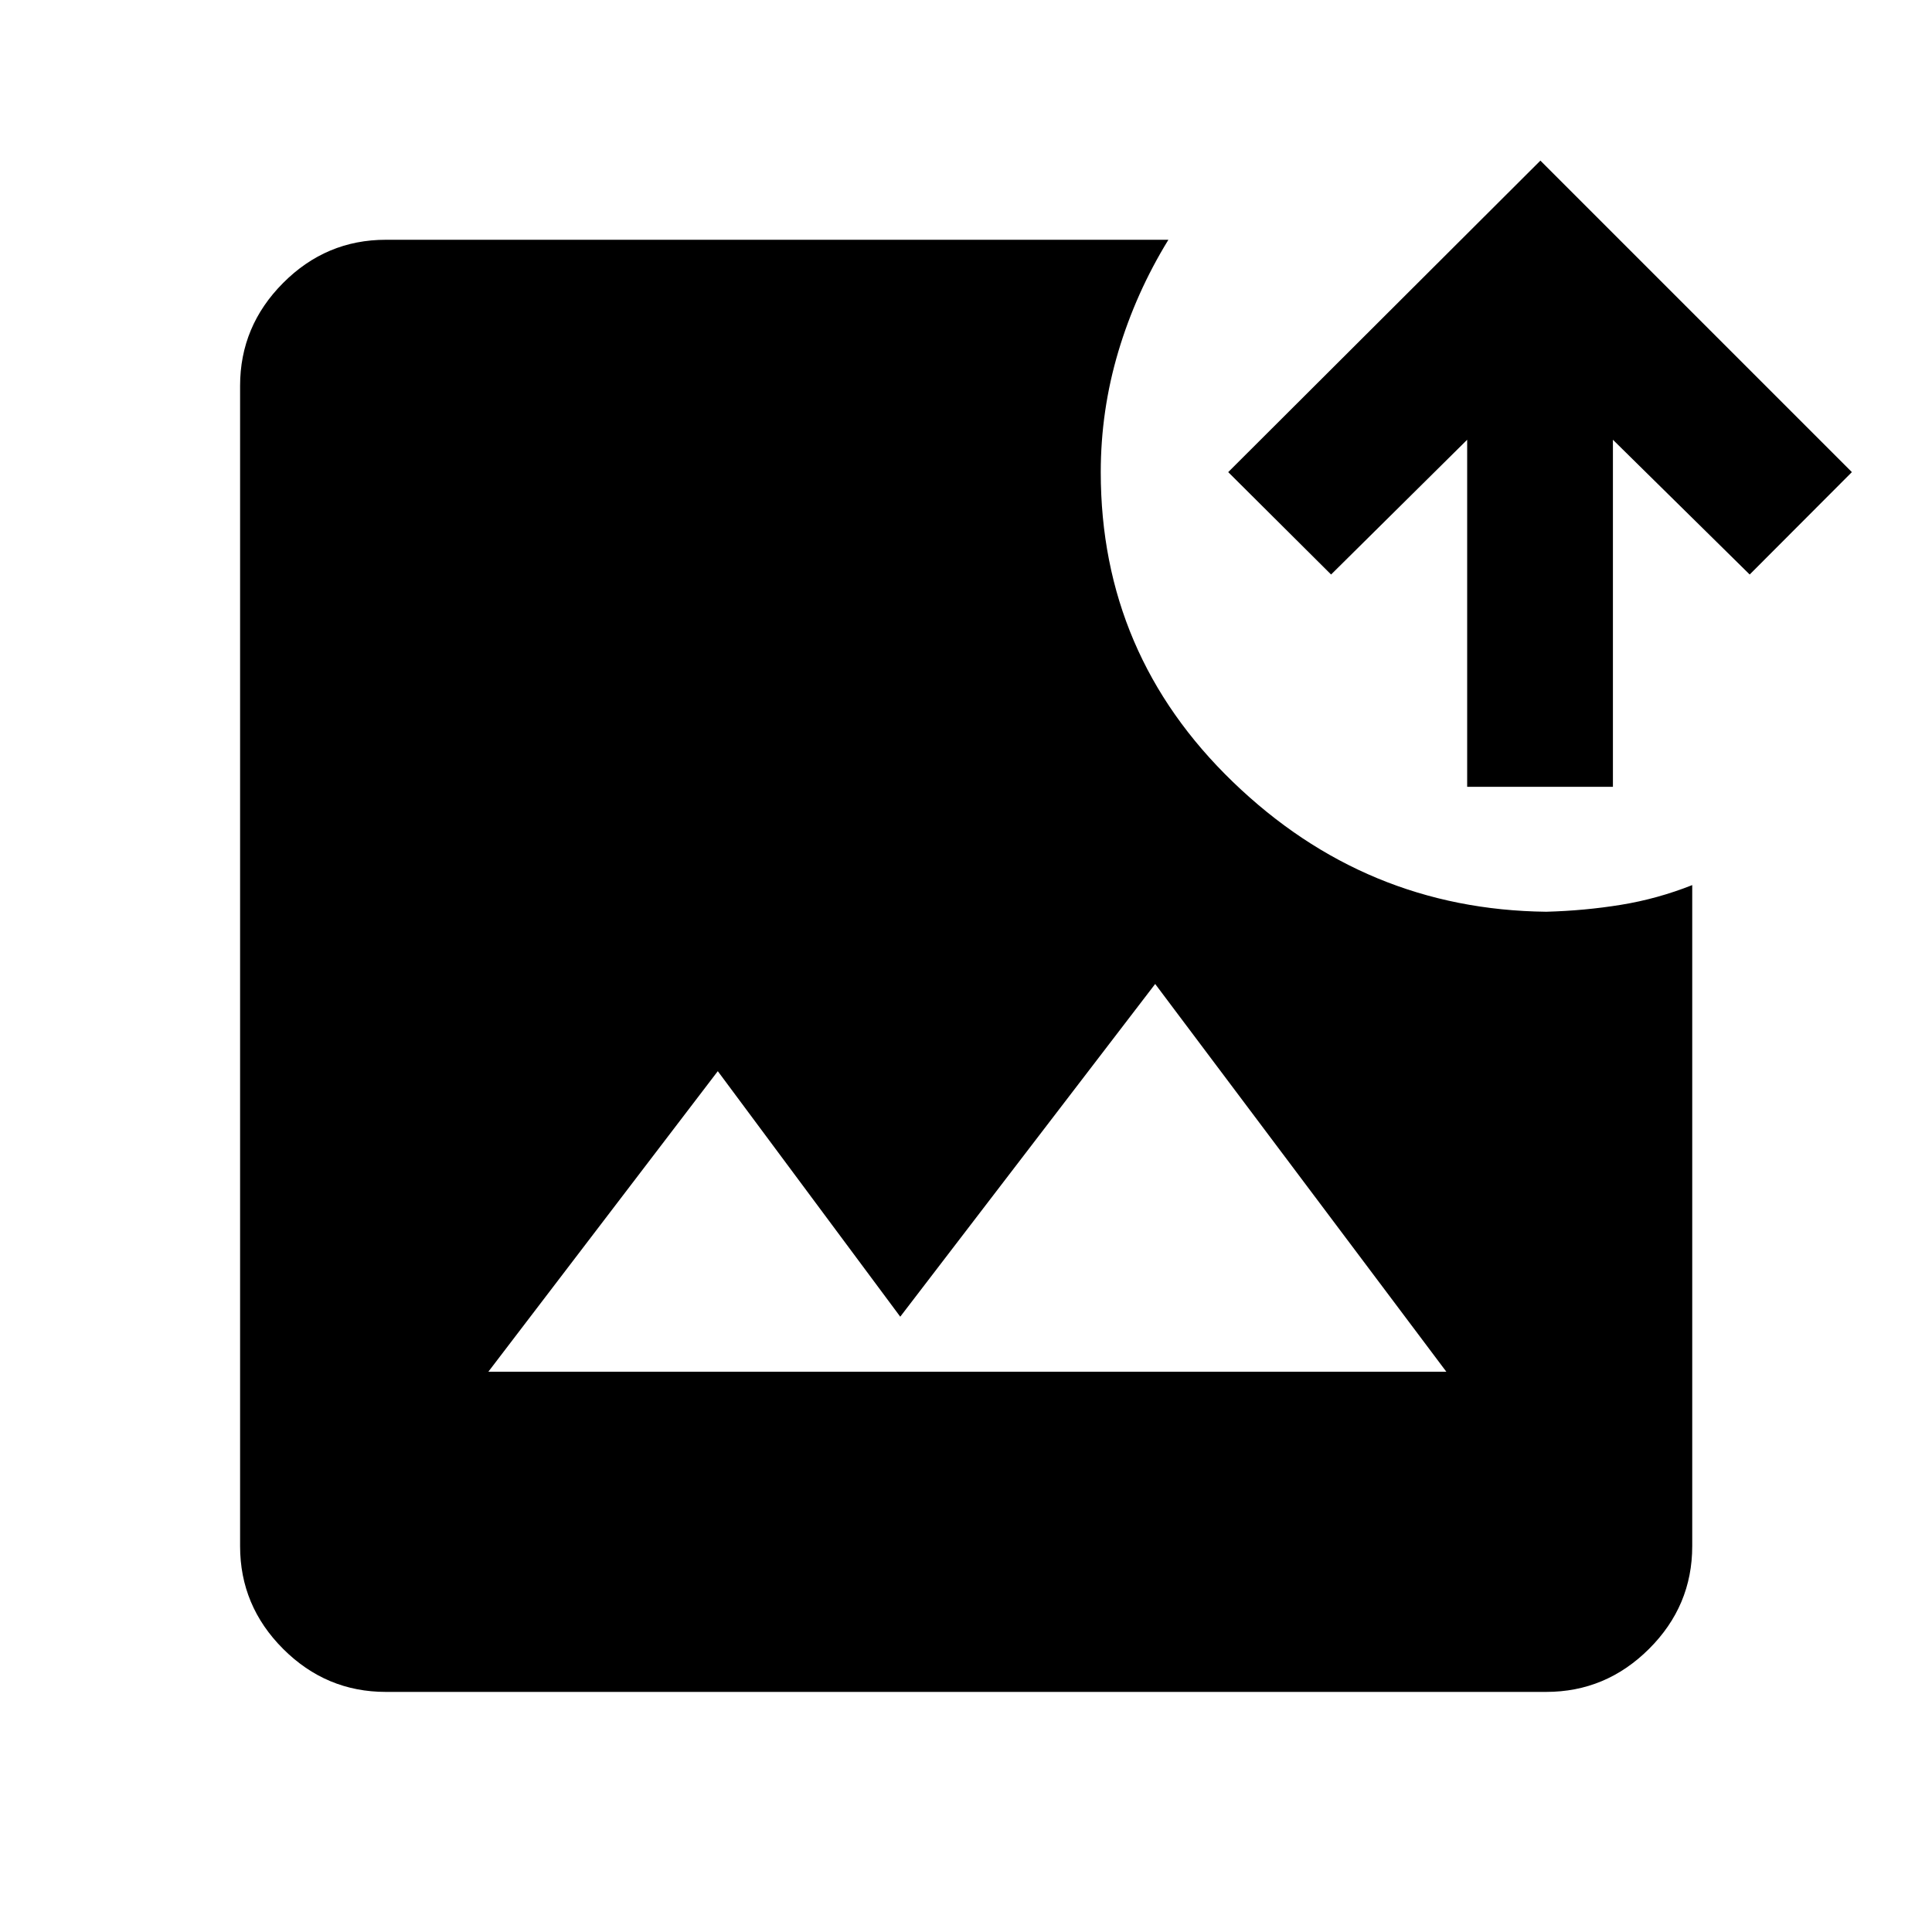 <svg xmlns="http://www.w3.org/2000/svg" height="40" viewBox="0 -960 960 960" width="40"><path d="M191.72-119.3q-29.67 0-51.04-21.38-21.38-21.37-21.38-51.04v-576.56q0-29.67 21.38-51.12 21.37-21.46 51.04-21.46h388.85q-16.18 26.35-24.9 55.61-8.71 29.26-8.71 59.9 0 90.55 65.74 153.95 65.74 63.41 155.58 64.44 19.15-.51 37.2-3.45 18.05-2.93 35.38-9.79v328.48q0 29.67-21.46 51.04-21.45 21.38-51.12 21.38H191.72Zm50.95-159.11h476L574-471.07 447.33-305.74l-90.66-122-114 149.33Zm486.36-290.62v-172.46l-67.62 66.96-51.12-50.88 155.12-154.78 154.78 154.78-50.78 50.88-67.96-66.96v172.46h-72.42Z"/></svg>